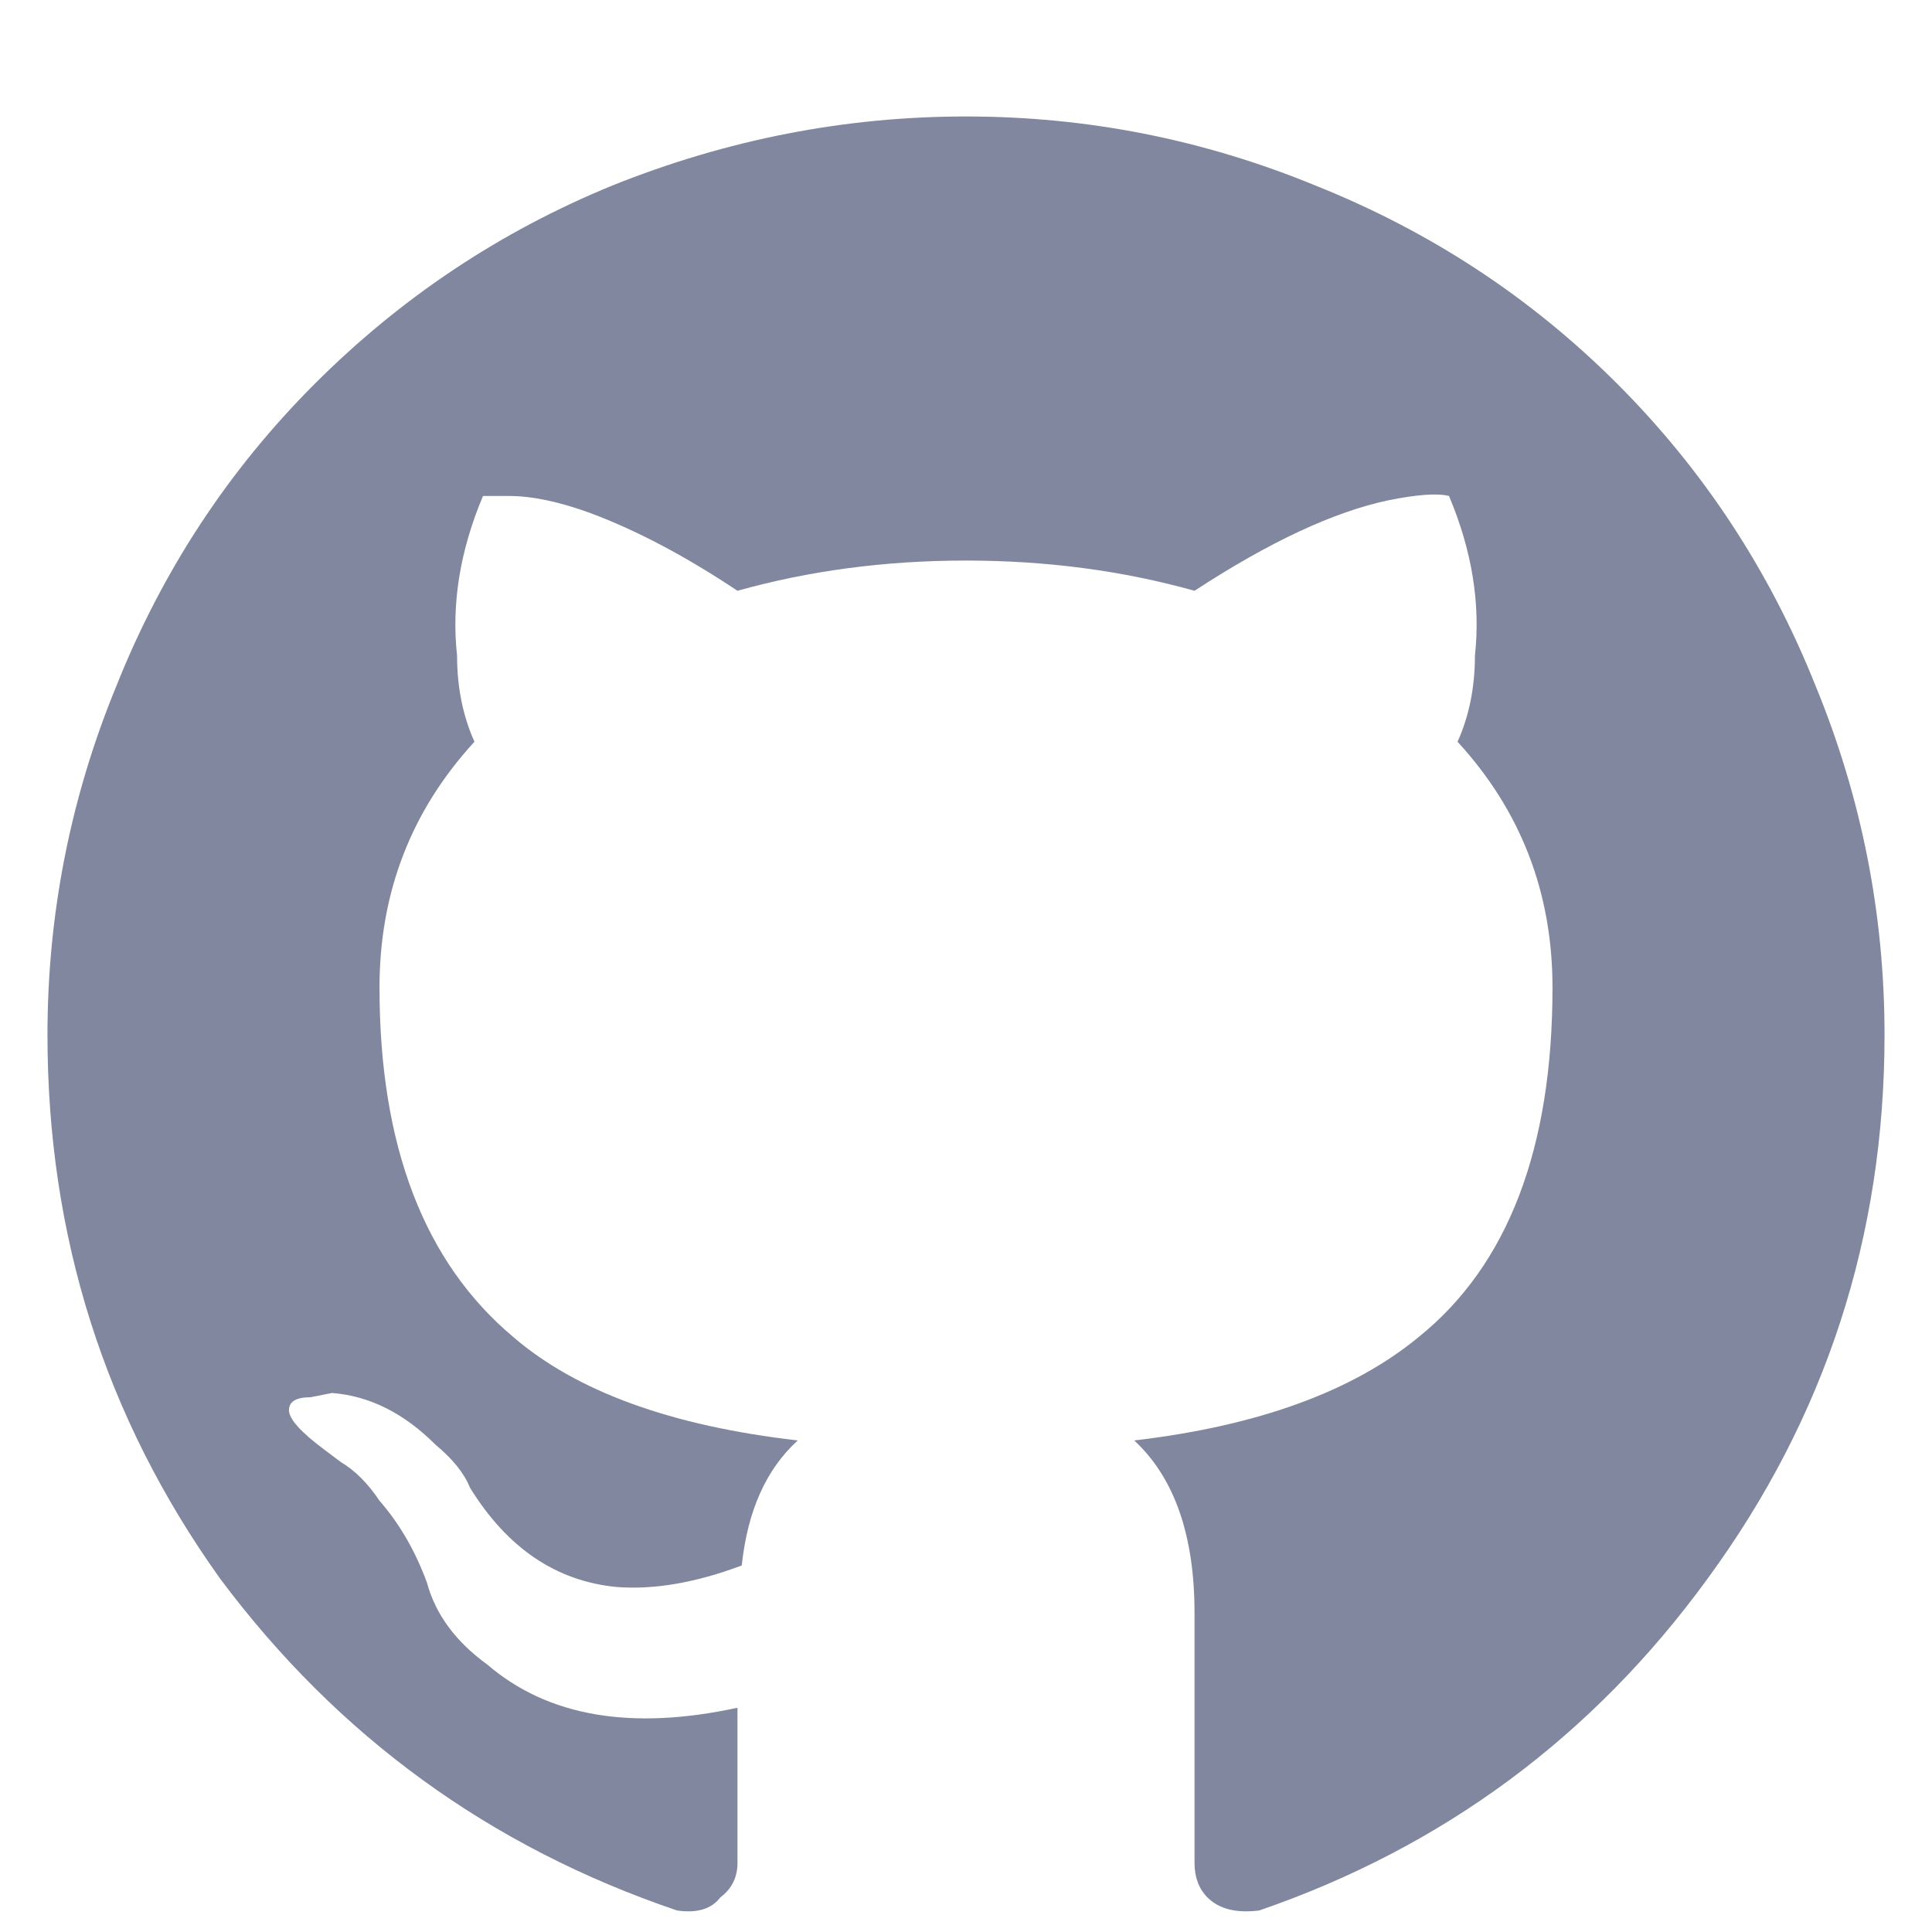 <svg width="14" height="14" viewBox="0 0 14 14" fill="none" xmlns="http://www.w3.org/2000/svg">
<path opacity="0.5" d="M7 0.844C7.875 0.844 8.719 1.01 9.531 1.344C10.365 1.677 11.094 2.156 11.719 2.781C12.344 3.406 12.823 4.135 13.156 4.969C13.49 5.781 13.656 6.625 13.656 7.5C13.656 8.958 13.229 10.271 12.375 11.438C11.542 12.583 10.458 13.385 9.125 13.844C8.958 13.865 8.833 13.833 8.75 13.75C8.688 13.688 8.656 13.604 8.656 13.5V11.688C8.656 11.125 8.51 10.708 8.219 10.438C9.115 10.333 9.802 10.083 10.281 9.688C10.927 9.167 11.25 8.323 11.25 7.156C11.25 6.469 11.021 5.875 10.562 5.375C10.646 5.188 10.688 4.979 10.688 4.75C10.729 4.375 10.667 3.99 10.5 3.594C10.417 3.573 10.271 3.583 10.062 3.625C9.667 3.708 9.198 3.927 8.656 4.281C8.135 4.135 7.583 4.062 7 4.062C6.417 4.062 5.865 4.135 5.344 4.281C4.969 4.031 4.615 3.844 4.281 3.719C4.052 3.635 3.854 3.594 3.688 3.594H3.5C3.333 3.99 3.271 4.375 3.312 4.75C3.312 4.979 3.354 5.188 3.438 5.375C2.979 5.875 2.75 6.469 2.75 7.156C2.75 8.302 3.073 9.146 3.719 9.688C4.177 10.083 4.865 10.333 5.781 10.438C5.552 10.646 5.417 10.948 5.375 11.344C5.042 11.469 4.74 11.521 4.469 11.5C4.031 11.458 3.677 11.219 3.406 10.781C3.365 10.677 3.281 10.573 3.156 10.469C2.927 10.24 2.677 10.115 2.406 10.094L2.25 10.125C2.146 10.125 2.094 10.156 2.094 10.219C2.094 10.281 2.177 10.375 2.344 10.5L2.469 10.594C2.573 10.656 2.667 10.75 2.75 10.875C2.896 11.042 3.01 11.24 3.094 11.469C3.156 11.698 3.302 11.896 3.531 12.062C3.969 12.438 4.573 12.542 5.344 12.375V13.5C5.344 13.604 5.302 13.688 5.219 13.75C5.156 13.833 5.052 13.865 4.906 13.844C3.552 13.385 2.448 12.583 1.594 11.438C0.76 10.271 0.344 8.958 0.344 7.5C0.344 6.625 0.51 5.781 0.844 4.969C1.177 4.135 1.656 3.406 2.281 2.781C2.906 2.156 3.625 1.677 4.438 1.344C5.271 1.01 6.125 0.844 7 0.844Z" fill="#03103F"/>
</svg>
